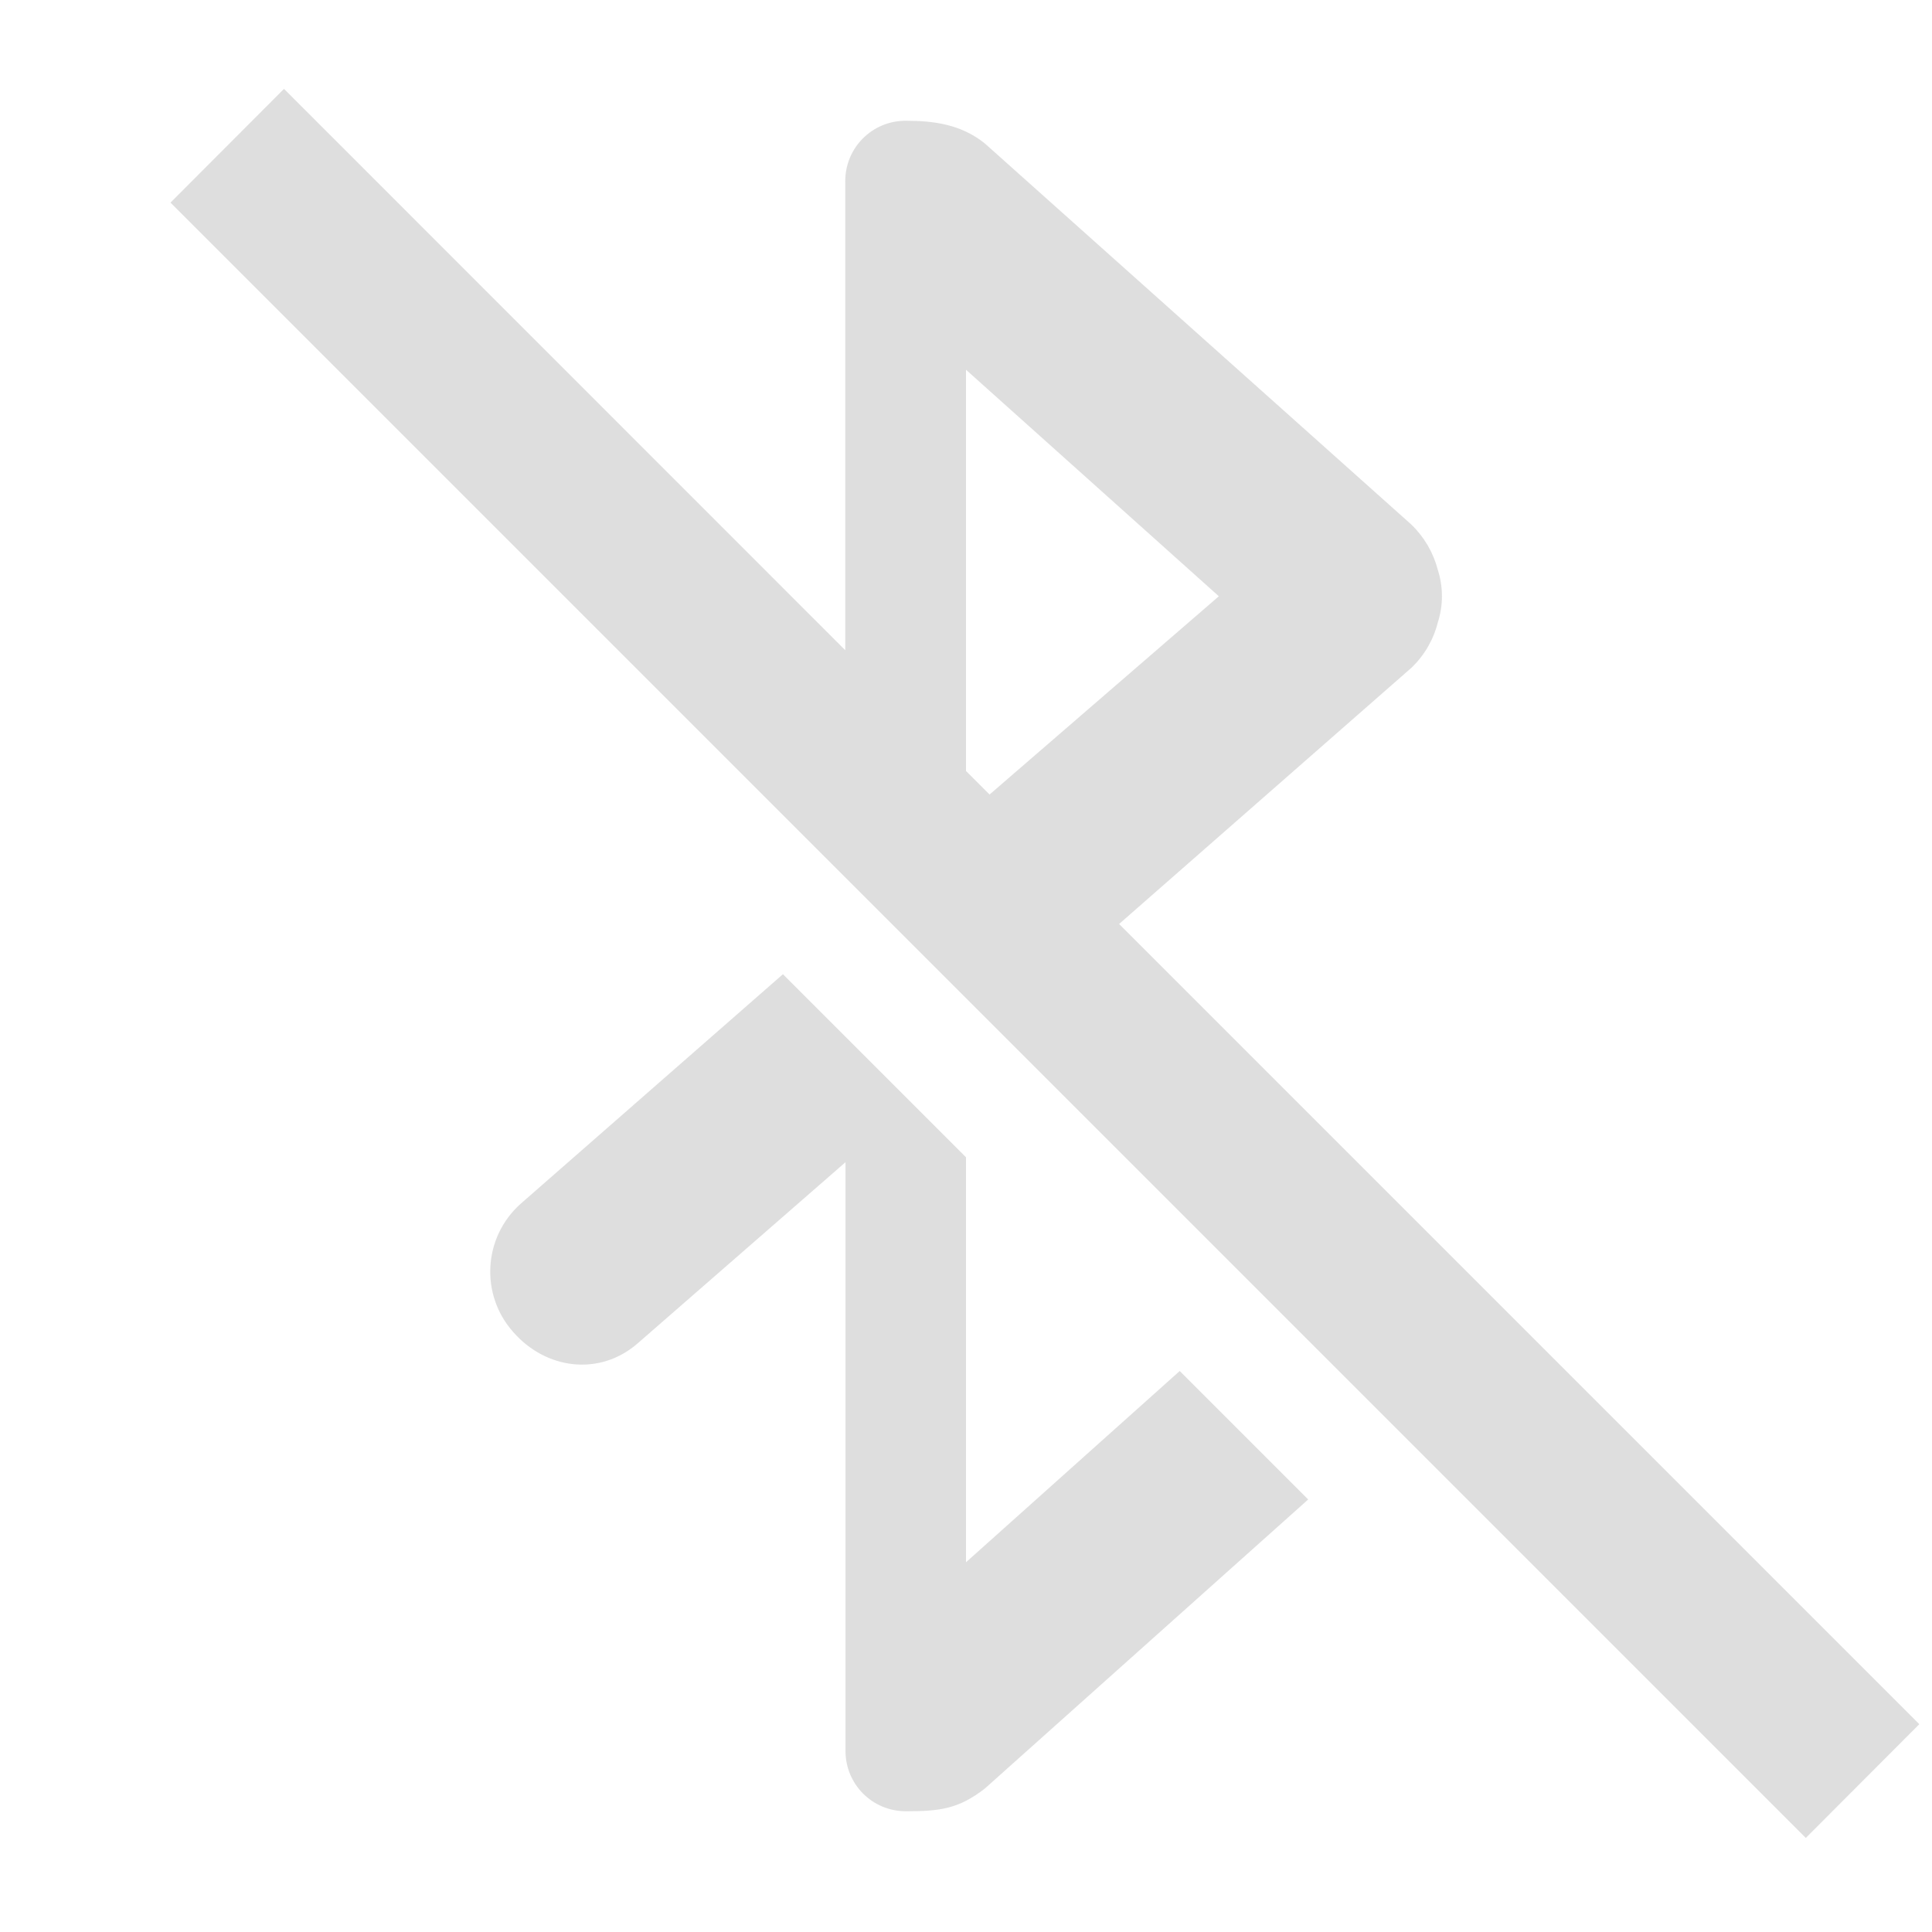 <?xml version="1.0" encoding="UTF-8" standalone="no"?>
<svg
   xmlns:dc="http://purl.org/dc/elements/1.1/"
   xmlns:cc="http://creativecommons.org/ns#"
   xmlns:rdf="http://www.w3.org/1999/02/22-rdf-syntax-ns#"
   xmlns:svg="http://www.w3.org/2000/svg"
   xmlns="http://www.w3.org/2000/svg"
   height="16"
   width="16"
   version="1.1"
   id="svg6">
  <defs
     id="defs10" />
  <path
     style="color:#bebebe;overflow:visible;opacity:0.5;fill:#bebebe;marker:none;fill-opacity:1"
     d="M 2.352,0.736 1.412,1.678 14.955,15.221 15.895,14.279 9.268,7.652 11.688,5.531 c 0.107,-0.102 0.183,-0.232 0.219,-0.375 0.046,-0.142 0.046,-0.295 0,-0.438 C 11.87,4.576 11.794,4.446 11.688,4.344 L 8.156,1.188 C 7.957,1.028 7.729,1 7.5,1 7.223,1 7,1.223 7,1.5 V 5.385 Z M 8,3.062 10.094,4.938 8.195,6.58 8,6.385 Z M 6.484,8.068 4.312,9.969 c -0.31,0.276 -0.338,0.752 -0.062,1.062 0.273,0.313 0.718,0.367 1.031,0.094 l 1.721,-1.5 V 14.5 c 0,0.277 0.222,0.5 0.5,0.5 0.282,0 0.436,-0.019 0.654,-0.188 L 10.834,12.418 9.77,11.354 8,12.938 V 9.584 Z"
     id="path2" />
</svg>
